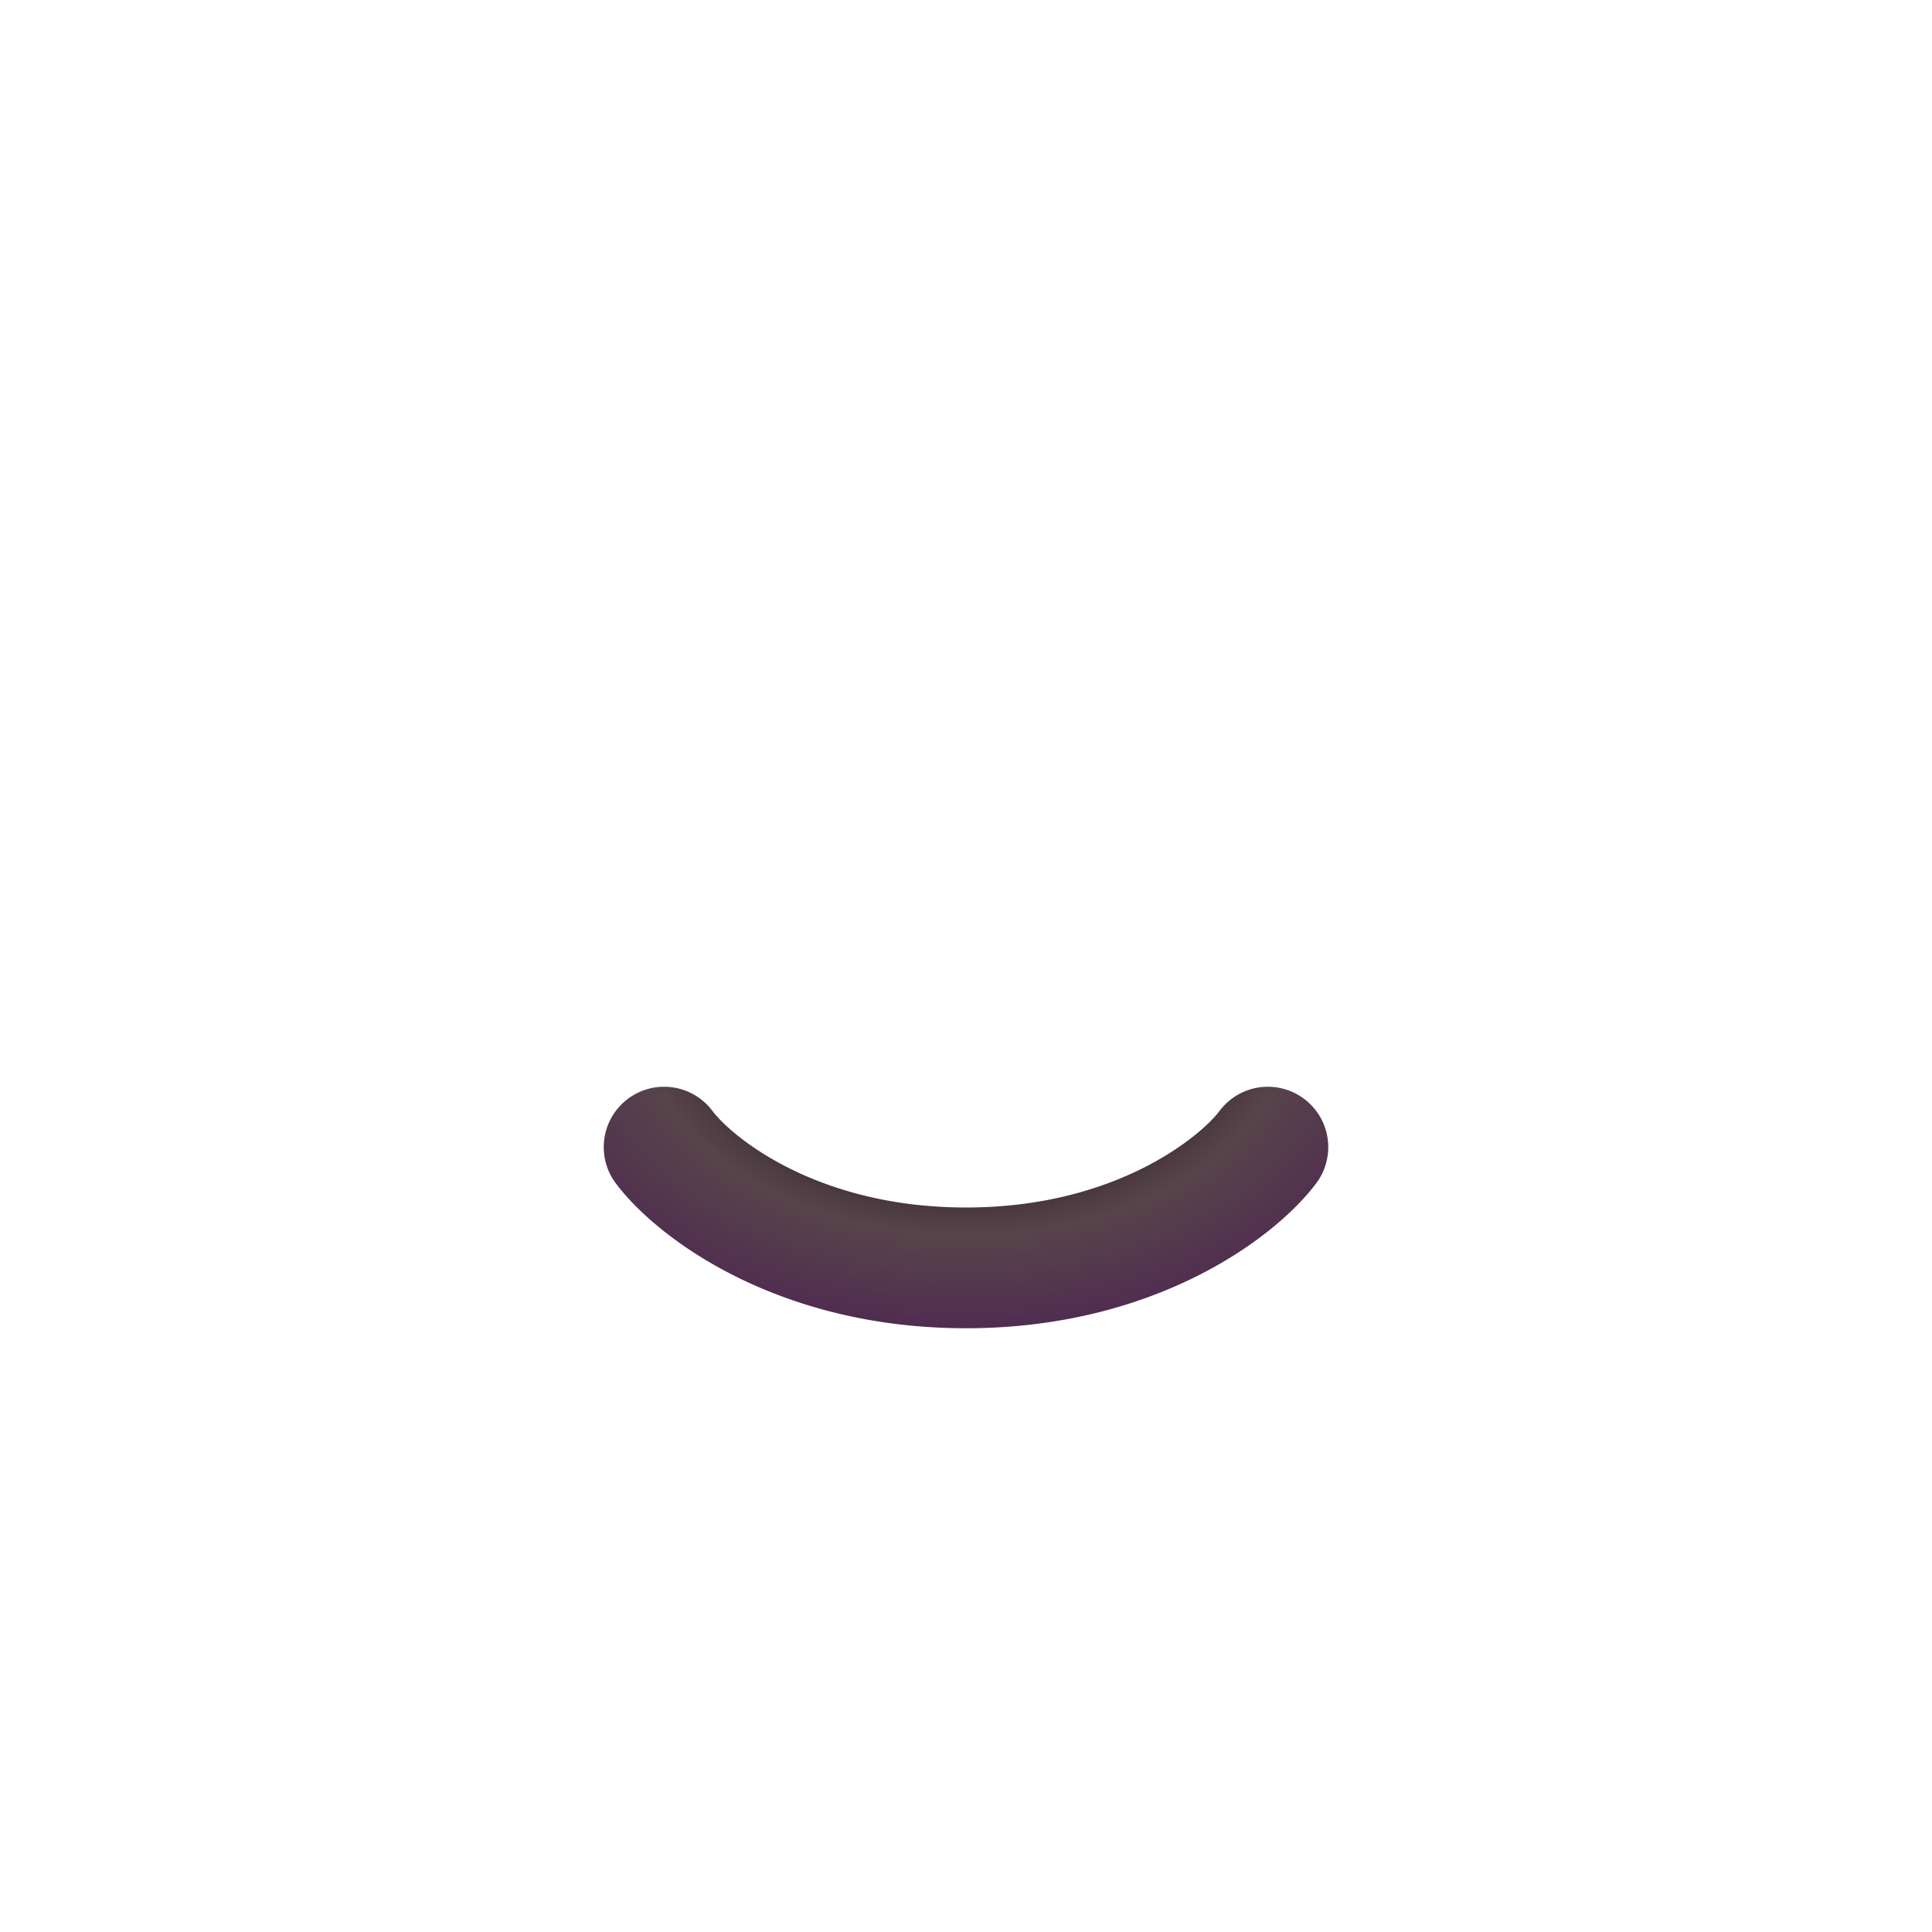 <svg width="32" height="32" fill="none" xmlns="http://www.w3.org/2000/svg"><path fill-rule="evenodd" clip-rule="evenodd" d="M10.4 18.2a1 1 0 0 1 1.4.2c.31.413 1.712 1.6 4.2 1.6 2.488 0 3.89-1.188 4.2-1.6a1 1 0 0 1 1.6 1.2c-.69.92-2.688 2.4-5.8 2.4-3.112 0-5.11-1.48-5.8-2.4a1 1 0 0 1 .2-1.4z" fill="url(#a)"/><defs><radialGradient id="a" cx="0" cy="0" r="1" gradientUnits="userSpaceOnUse" gradientTransform="matrix(0 5.5 -8.419 0 16 17)"><stop offset=".348" stop-color="#241A1A"/><stop offset=".628" stop-color="#57444A"/><stop offset="1" stop-color="#4E2553"/><stop offset="1" stop-color="#502A56"/></radialGradient></defs></svg>